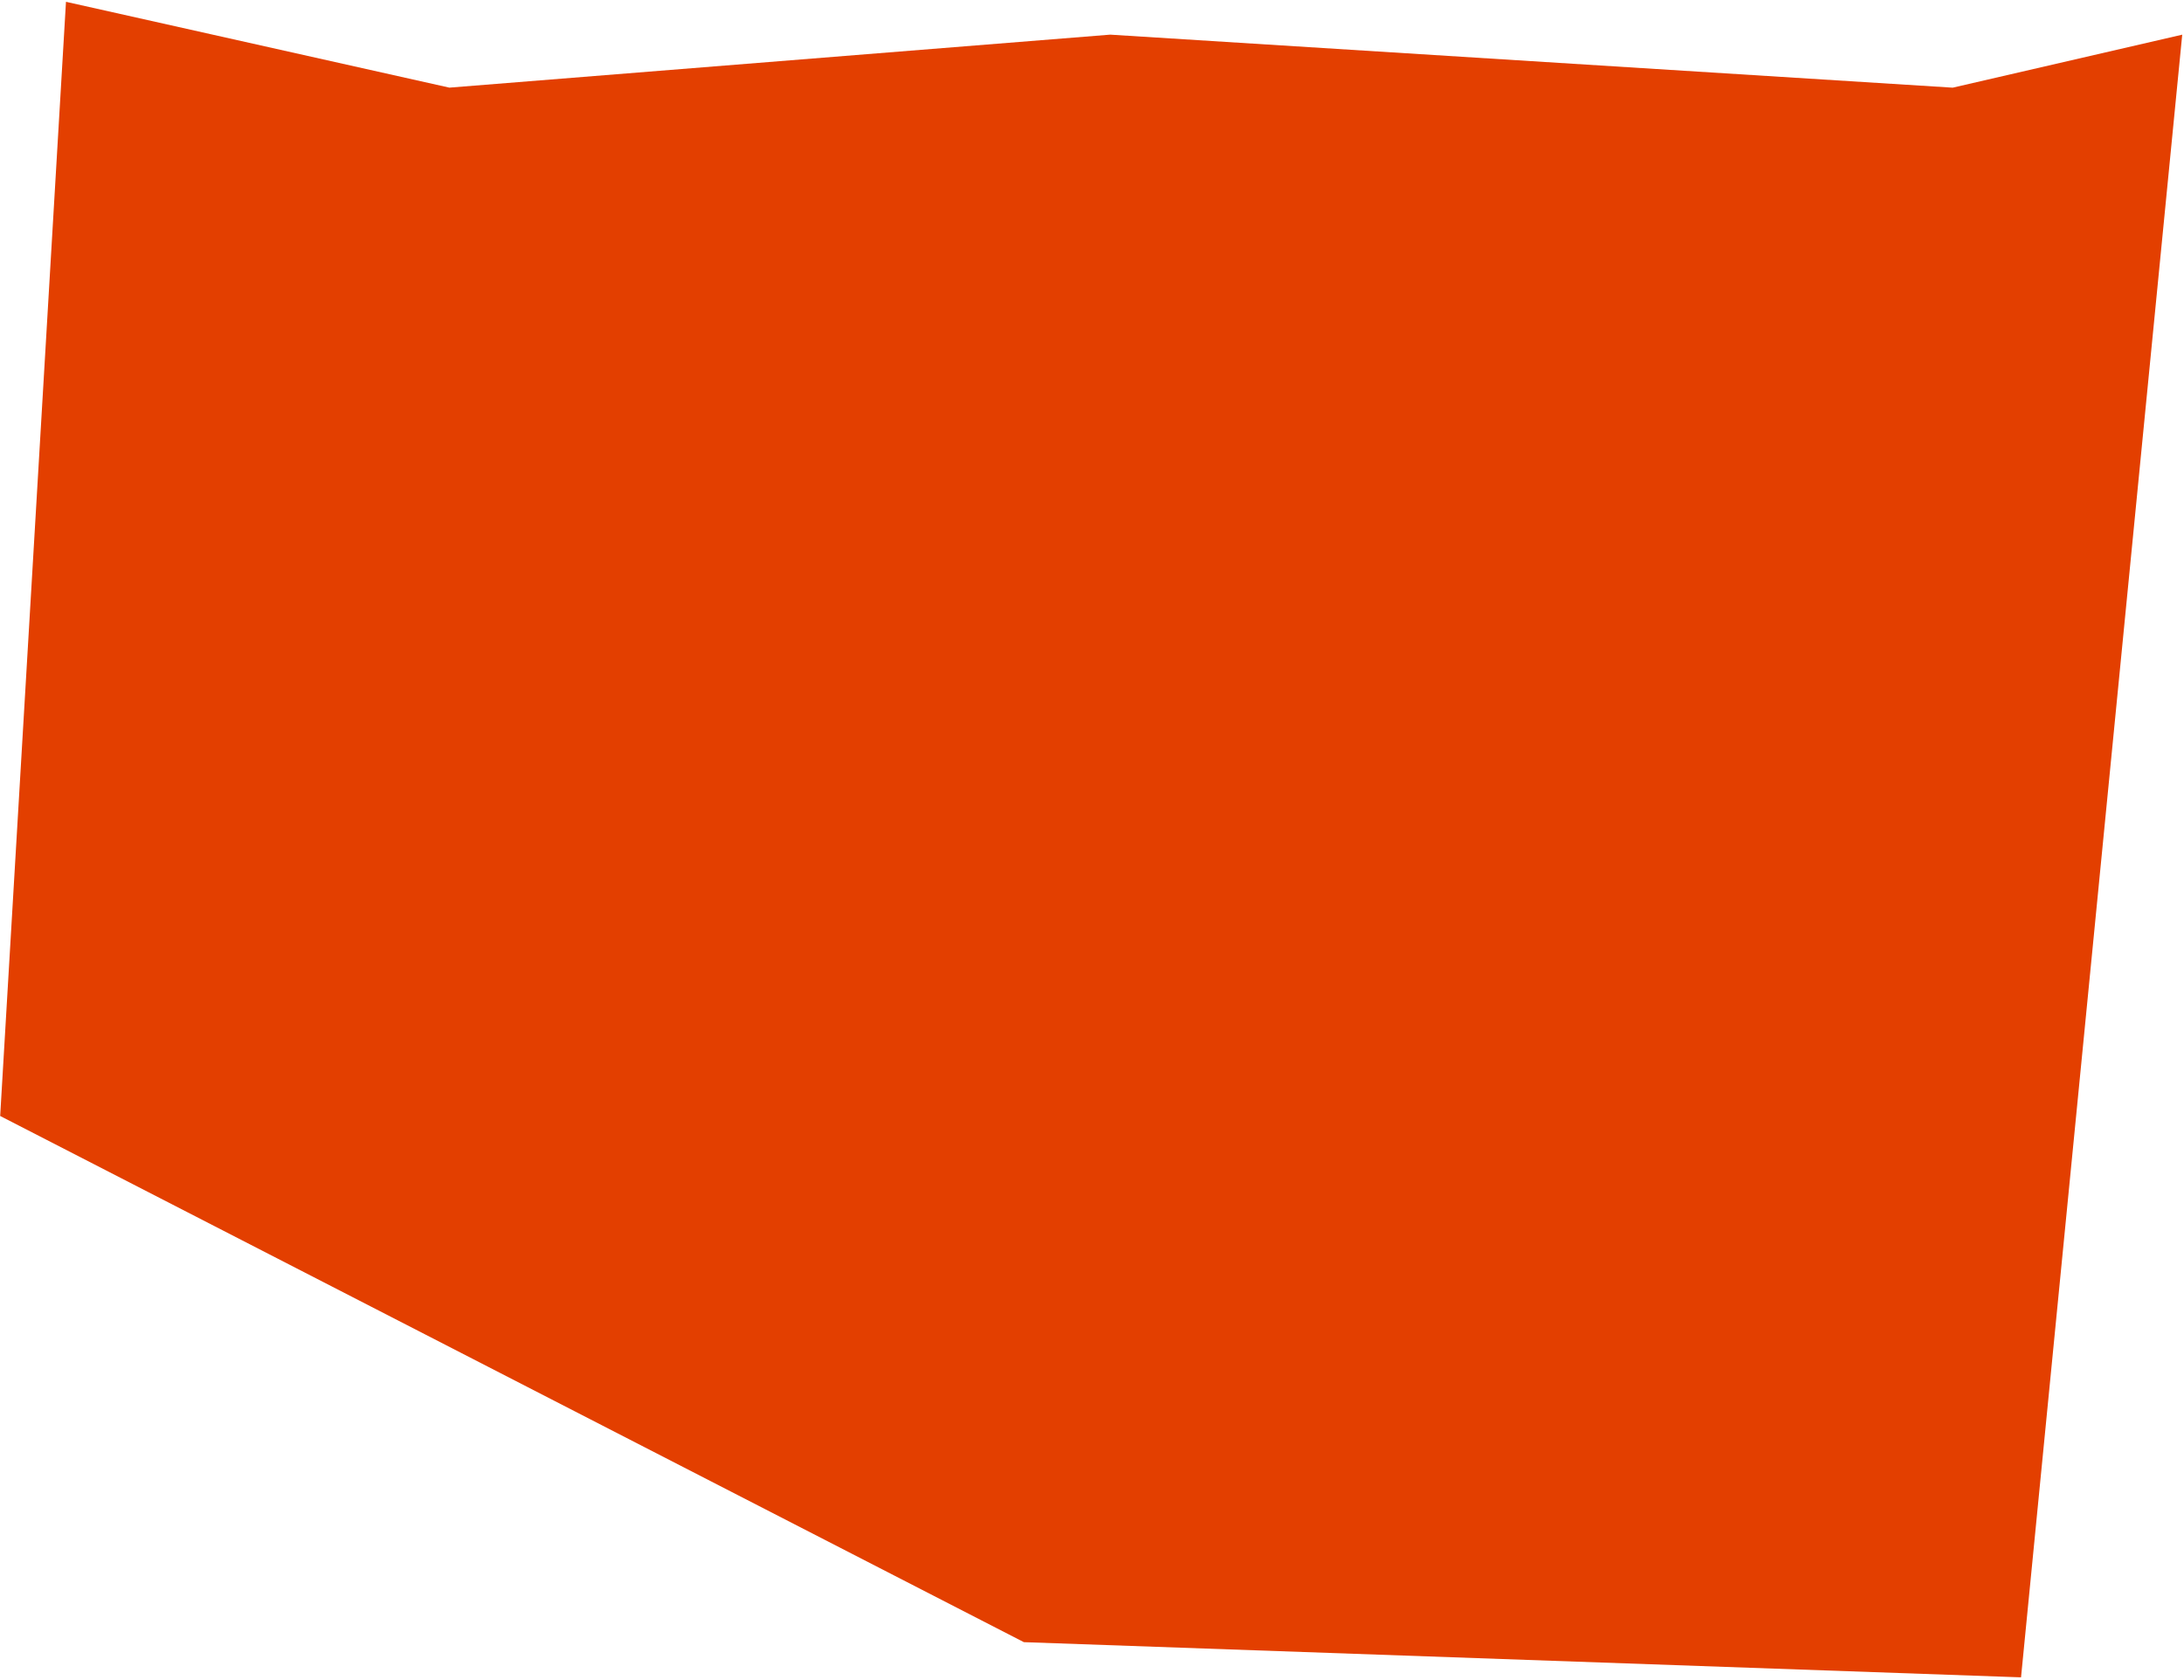 <svg width="433" height="333" viewBox="0 0 433 333" fill="none" xmlns="http://www.w3.org/2000/svg">
<path d="M89.094 17.375L13.082 0.358L0.035 221.246L202.994 325.561L400.69 332.536L432.649 6.873L387.142 17.381L220.115 6.869L89.094 17.375Z" fill="#E33F00"/>
</svg>
